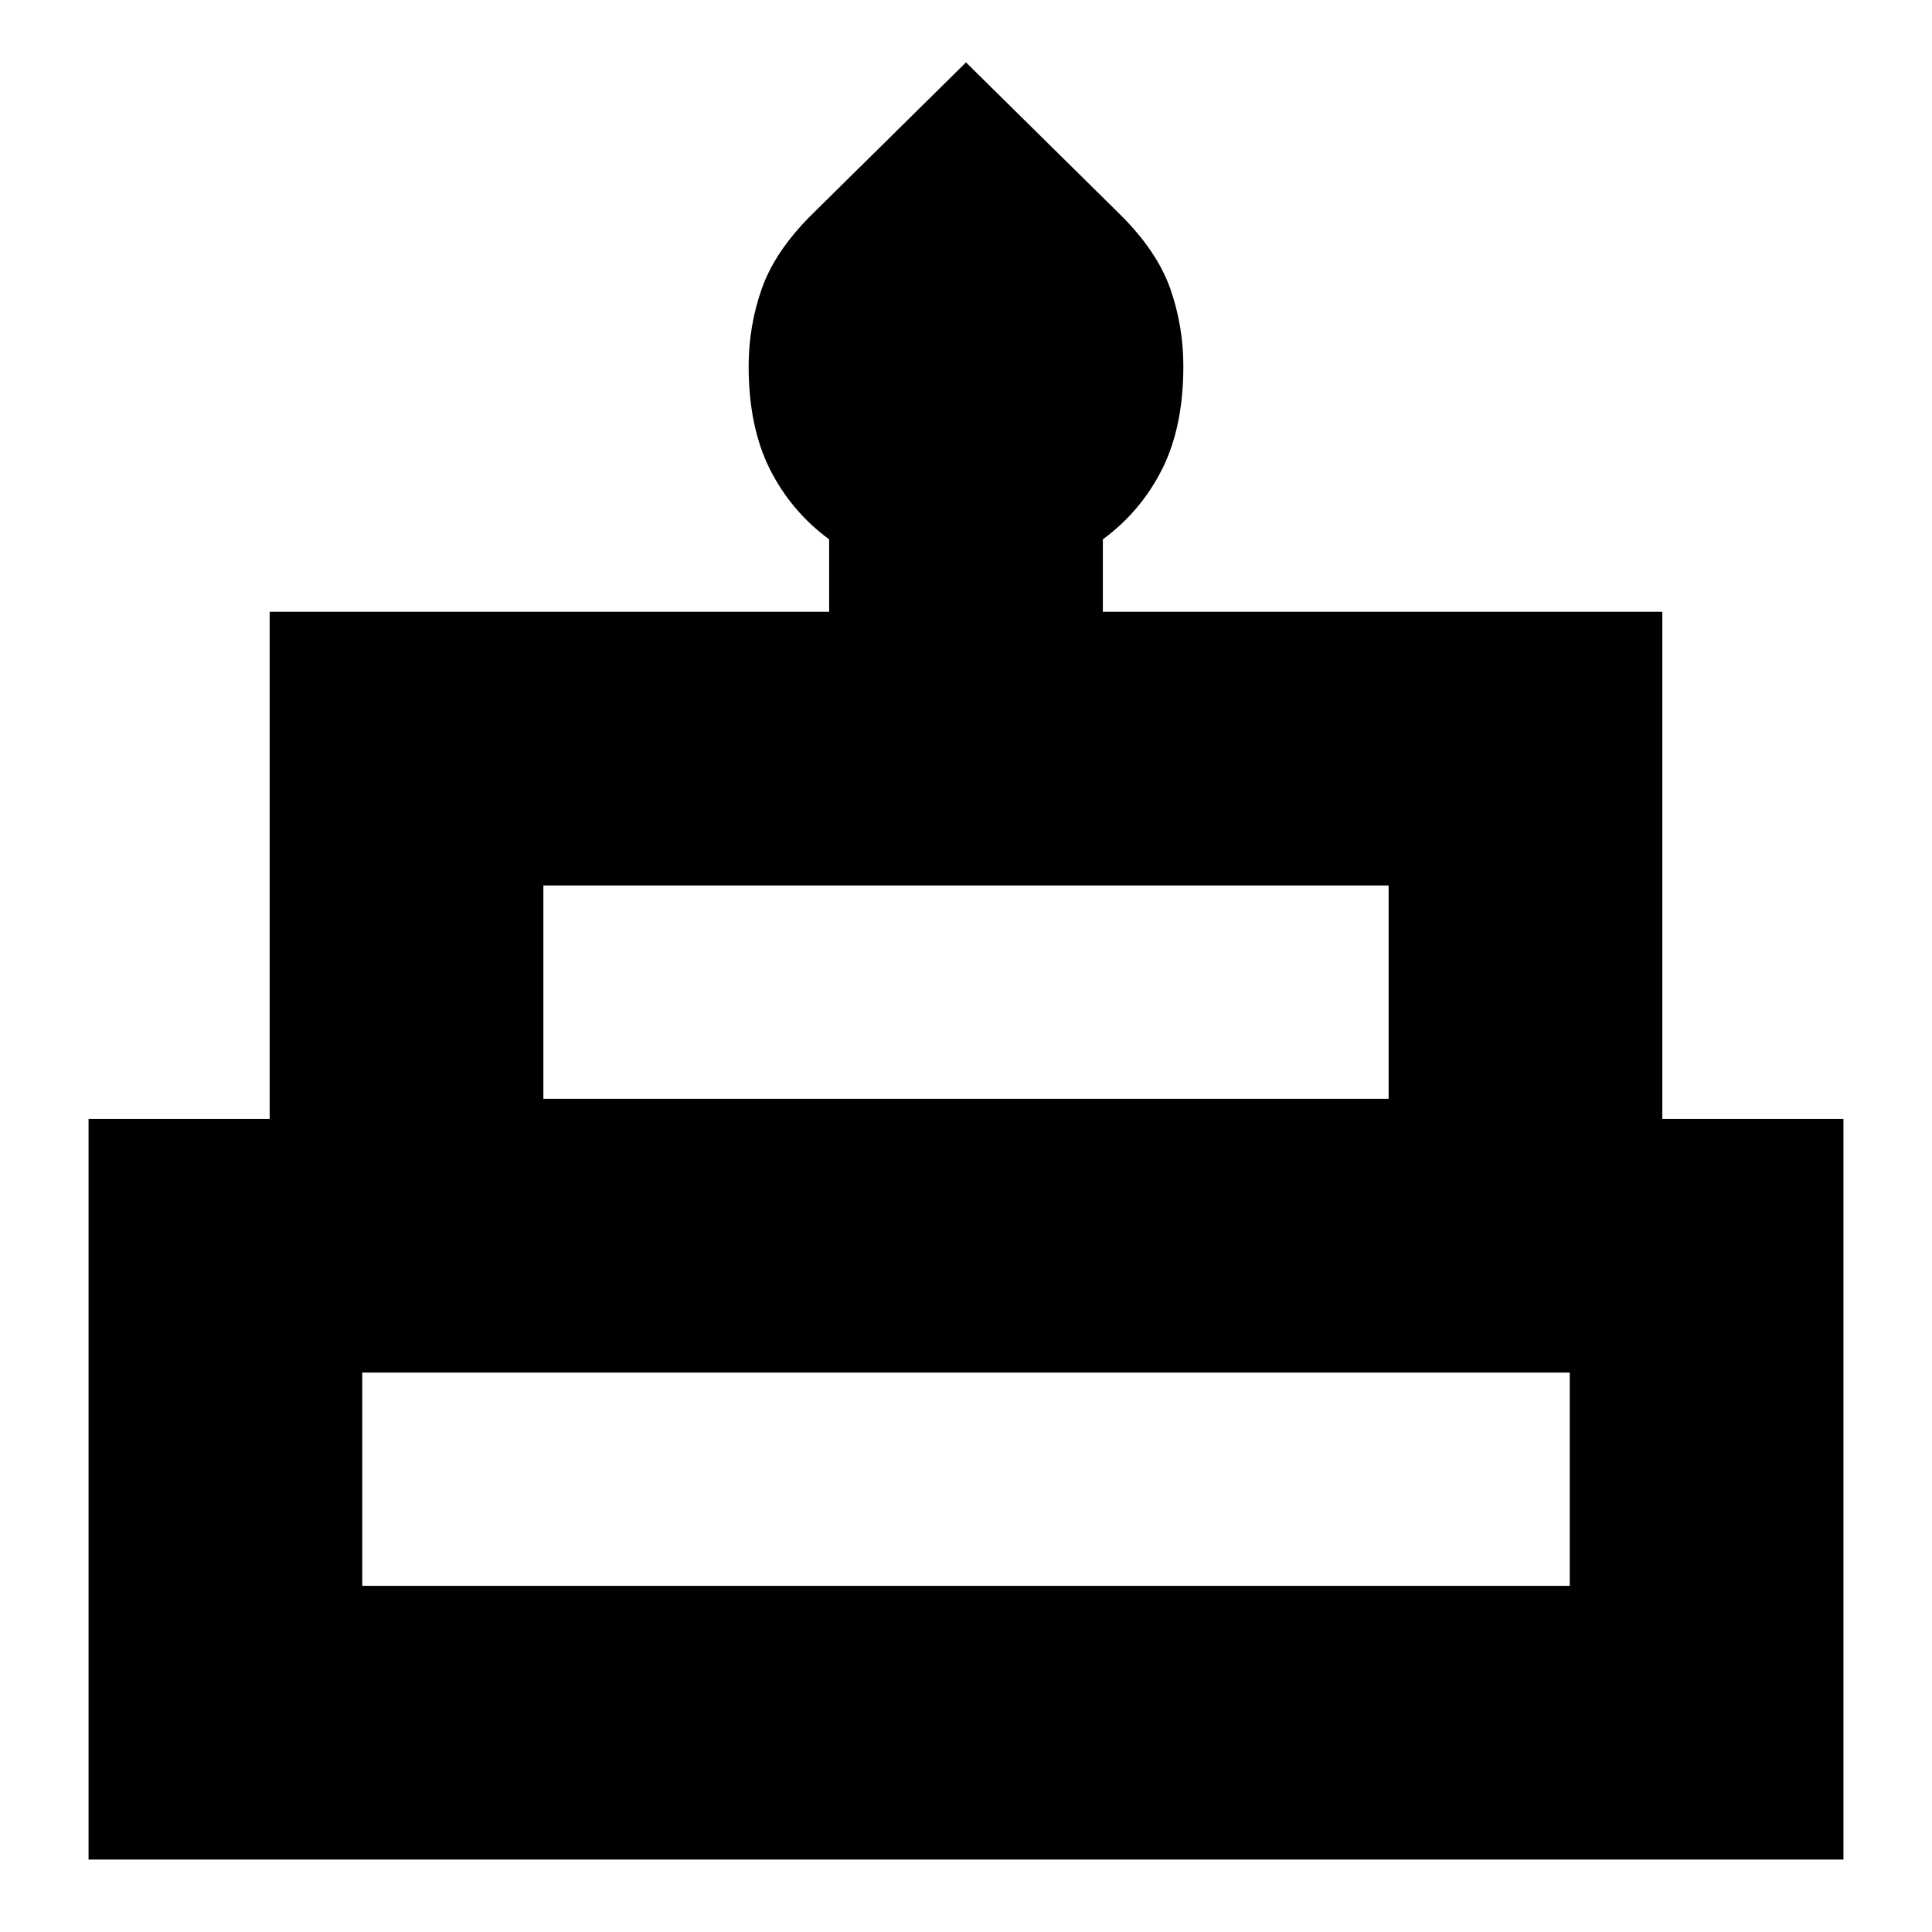 <svg xmlns="http://www.w3.org/2000/svg" height="24" width="24"><path d="M1.1 23.1v-9.2h2.25V7.6h6.95v-.9q-.475-.35-.738-.875Q9.3 5.3 9.3 4.55q0-.5.163-.963.162-.462.612-.912L12 .775l1.925 1.9q.45.45.613.912.162.463.162.963 0 .75-.262 1.275-.263.525-.738.875v.9h6.95v6.3h2.25v9.2Zm5.65-9.45h10.5V11H6.75ZM4.5 19.7h15v-2.65h-15Zm2.25-6.05h10.5ZM4.5 19.7h15Zm16.15-6.05H3.35h17.3Z"/></svg>
